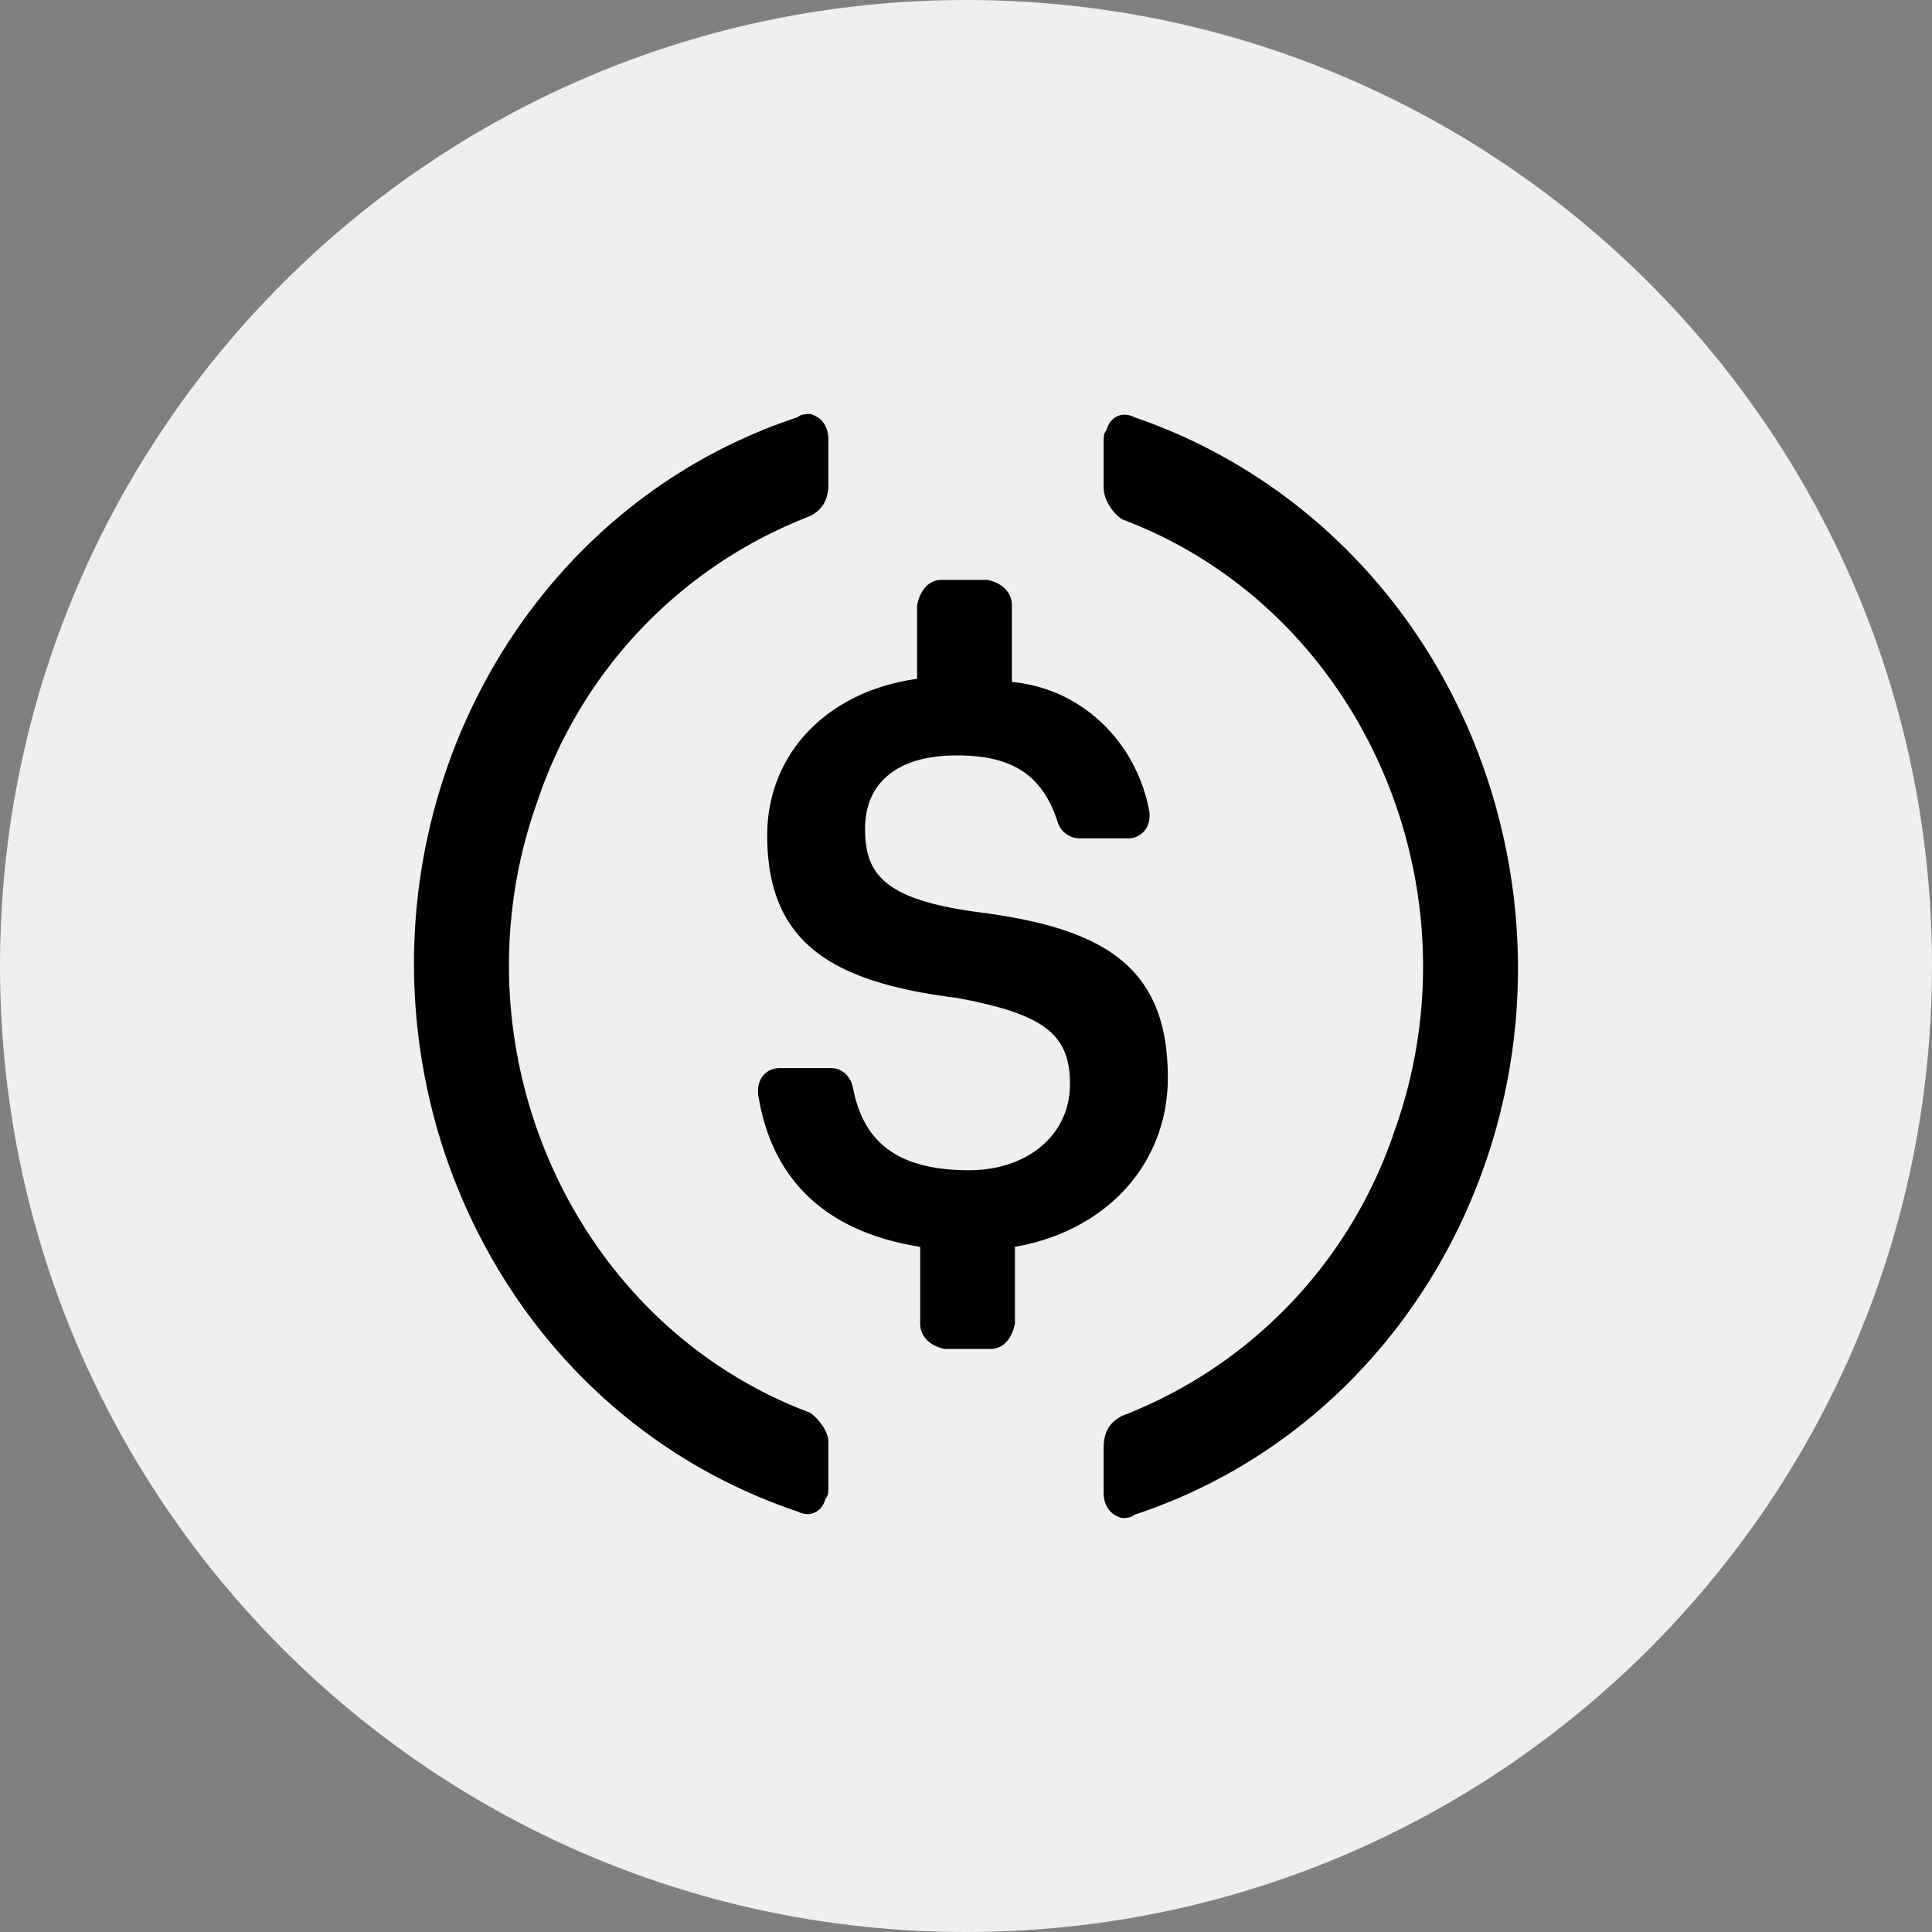 <svg width="28" height="28" fill="none" xmlns="http://www.w3.org/2000/svg">
  <rect width="100%" height="100%" fill="#808080" stroke="none"/>
  <path d="M14 28c7.732 0 14-6.268 14-14S21.732 0 14 0 0 6.268 0 14s6.268 14 14 14z" fill="#fff" fill-opacity=".87"/>
  <path d="M16.925 15.618c0-1.618-.93-2.173-2.792-2.404-1.33-.185-1.596-.555-1.596-1.203 0-.647.444-1.063 1.33-1.063.798 0 1.241.277 1.463.971a.335.335 0 0 0 .31.231h.71c.177 0 .31-.139.31-.323v-.047c-.178-1.017-.976-1.803-1.995-1.896v-1.11c0-.184-.133-.323-.355-.37h-.665c-.177 0-.31.14-.354.37v1.064c-1.33.185-2.172 1.11-2.172 2.266 0 1.526.886 2.127 2.748 2.358 1.241.232 1.64.51 1.64 1.249 0 .74-.62 1.249-1.463 1.249-1.152 0-1.551-.51-1.684-1.203-.044-.185-.177-.277-.31-.277h-.754c-.177 0-.31.138-.31.323v.047c.177 1.156.886 1.988 2.35 2.22v1.11c0 .184.132.323.354.37h.665c.177 0 .31-.14.354-.37v-1.11c1.33-.232 2.216-1.203 2.216-2.452z" fill="#000"/>
  <path d="M11.74 20.474c-3.458-1.295-5.23-5.318-3.945-8.879a6.705 6.705 0 0 1 3.944-4.115c.178-.093.266-.231.266-.463V6.37c0-.185-.088-.324-.266-.37-.044 0-.133 0-.177.046-4.21 1.387-6.516 6.058-5.186 10.451.798 2.59 2.704 4.578 5.186 5.41.178.093.355 0 .4-.184.043-.047.043-.093.043-.185v-.648c0-.139-.133-.323-.266-.416zm4.698-14.428c-.177-.092-.355 0-.4.185-.043.046-.043.093-.043.185v.648c0 .185.133.37.266.462 3.457 1.295 5.23 5.318 3.944 8.879a6.705 6.705 0 0 1-3.944 4.115c-.178.093-.266.231-.266.463v.647c0 .185.088.324.266.37.044 0 .133 0 .177-.046 4.21-1.387 6.515-6.058 5.186-10.451-.798-2.636-2.748-4.624-5.186-5.457z" fill="#000"/>
</svg>
